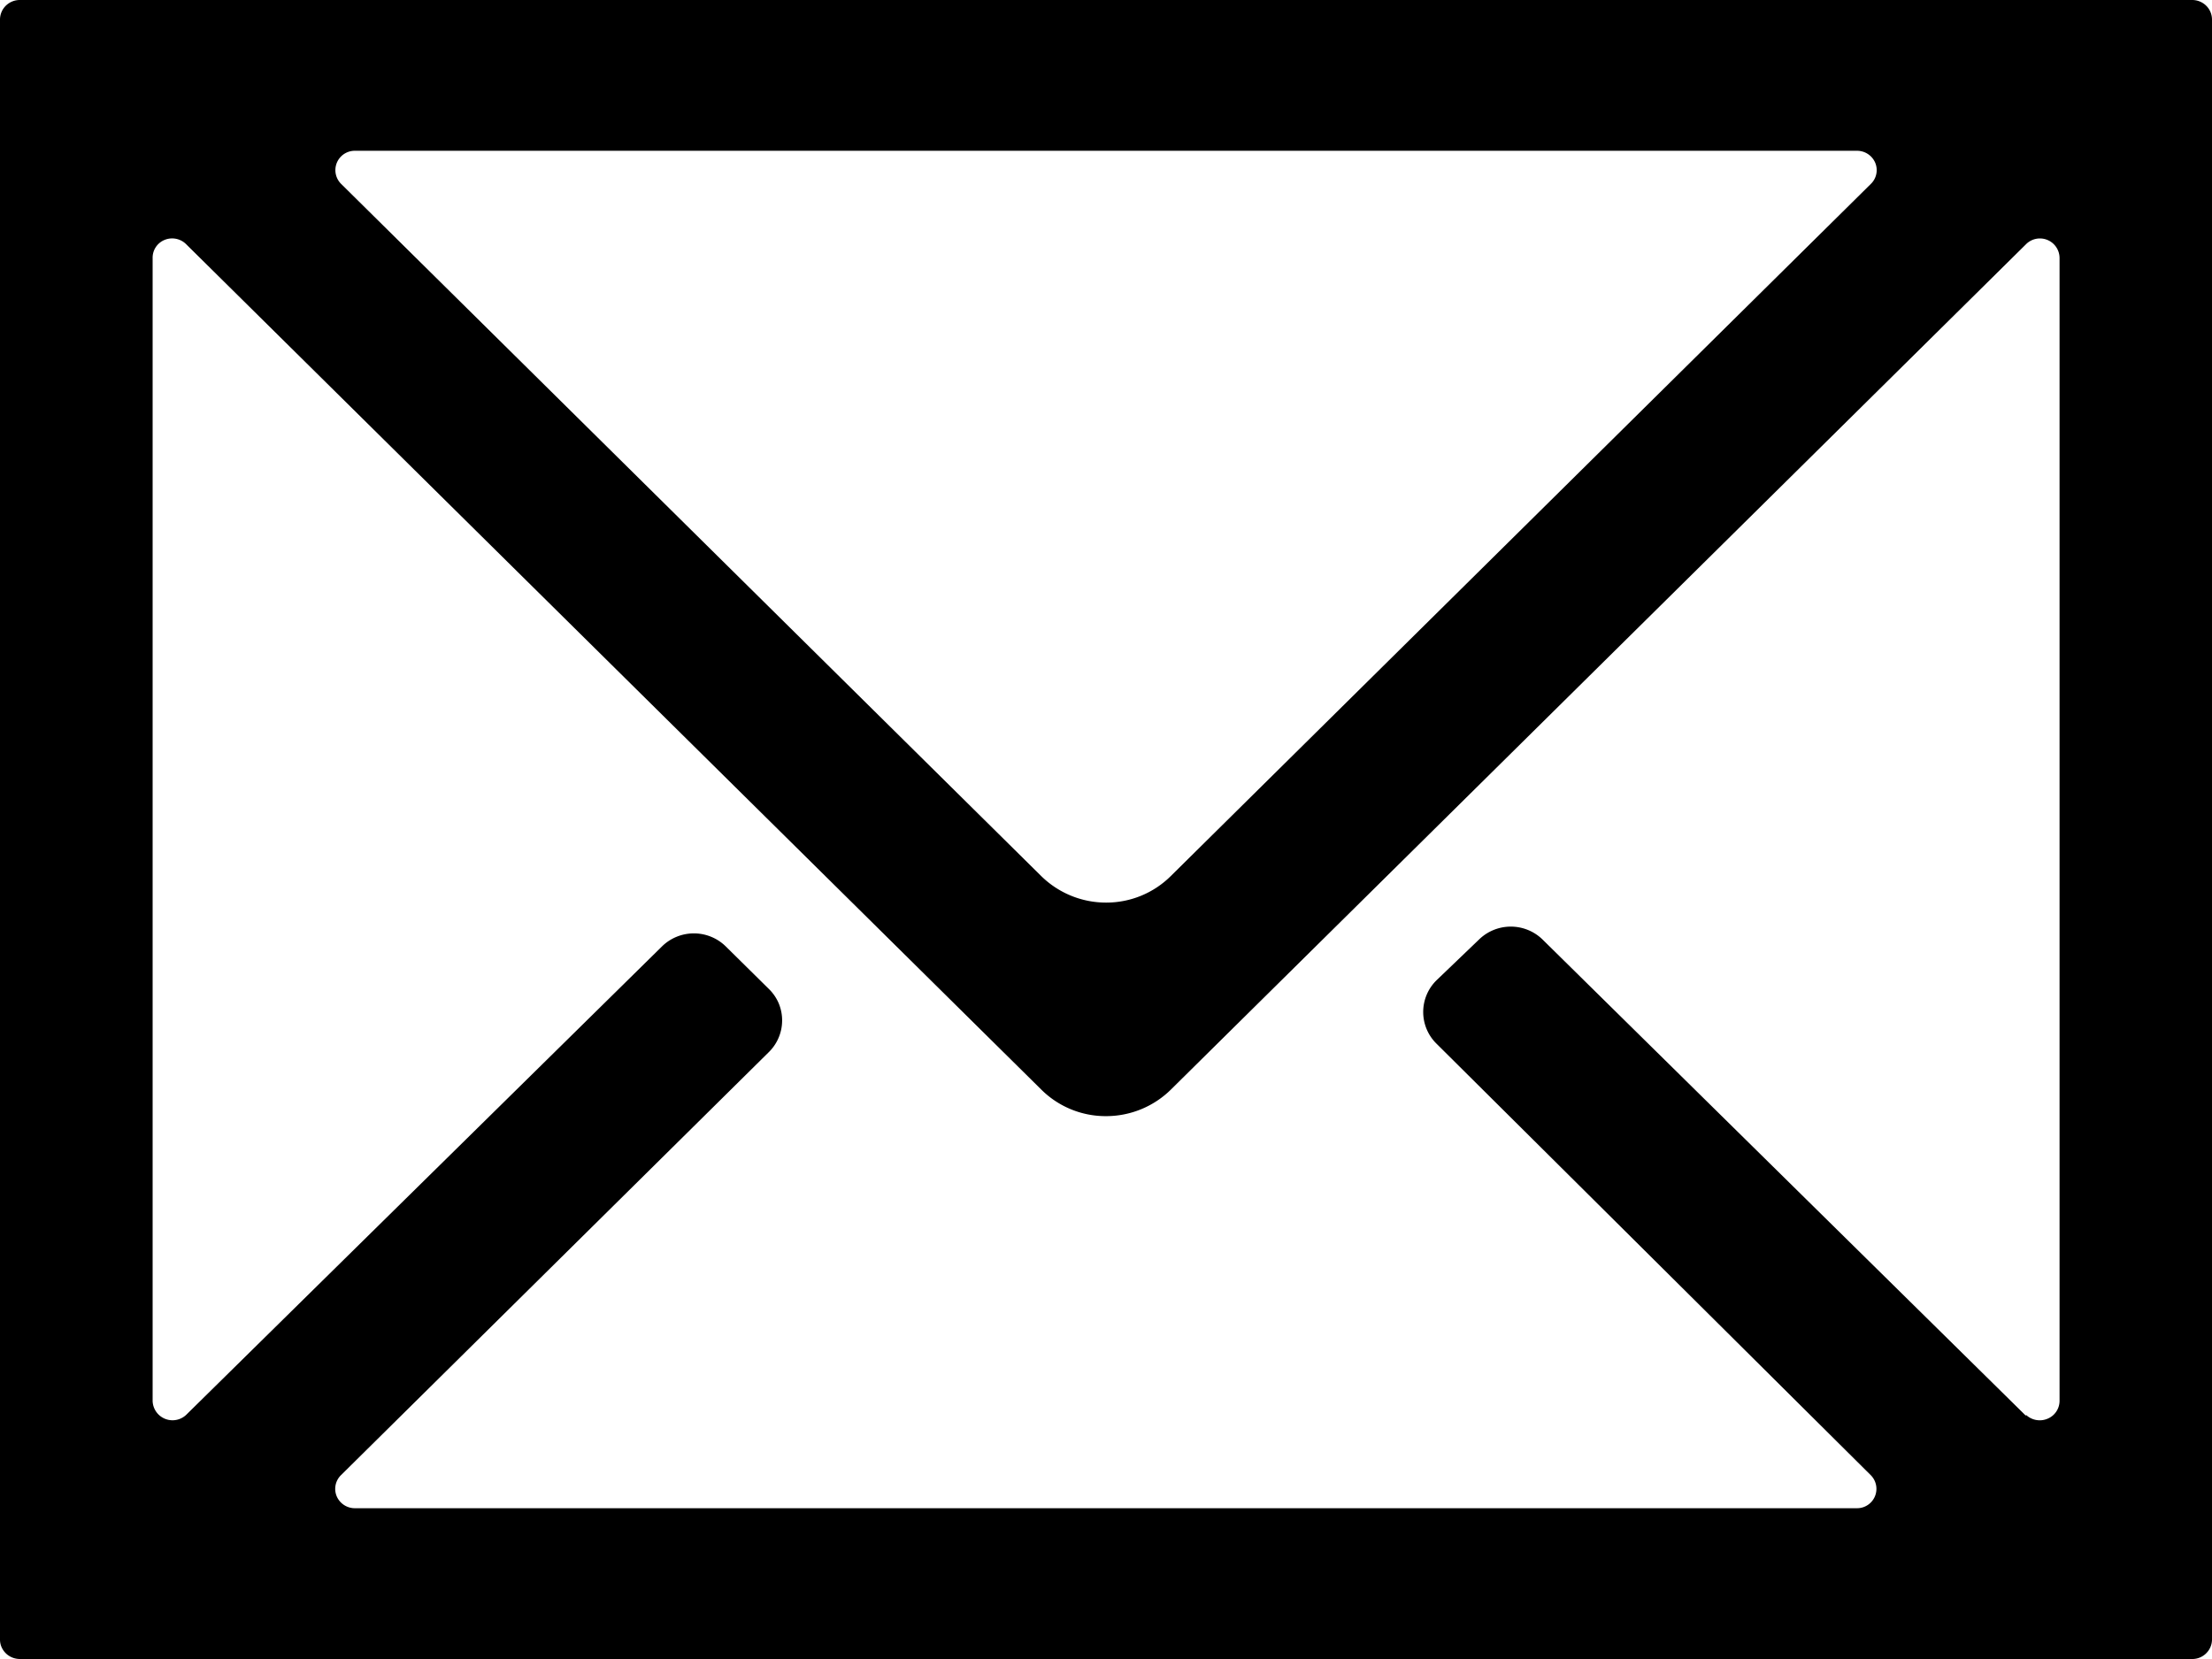 <svg width="24" height="18" fill="none" xmlns="http://www.w3.org/2000/svg"><path d="M23.788 0H.212a.216.216 0 00-.149.062A.212.212 0 000 .21v17.58c0 .056.023.108.063.148.04.039.093.061.15.062h23.575c.056 0 .11-.023.149-.062A.211.211 0 0024 17.79V.21a.211.211 0 00-.063-.148.216.216 0 00-.15-.062zm-3.49 1.996l-7.595 7.509a.992.992 0 01-.703.288 1.003 1.003 0 01-.703-.288L3.702 1.996a.21.21 0 01.152-.36h16.292a.214.214 0 01.2.13.208.208 0 01-.048.23zM21.98 15.36l-5.242-5.165a.494.494 0 00-.692 0l-.46.441a.482.482 0 000 .688l4.71 4.68a.21.21 0 01-.15.36H3.853a.214.214 0 01-.2-.13.208.208 0 01.048-.23l4.64-4.588a.482.482 0 00.108-.53.482.482 0 00-.108-.157l-.466-.46a.494.494 0 00-.693 0L2.02 15.351a.216.216 0 01-.364-.15V2.8a.208.208 0 01.13-.197.215.215 0 01.234.047l9.278 9.172a.99.99 0 00.703.288 1.002 1.002 0 00.703-.288l9.278-9.172a.213.213 0 01.364.15v12.4a.21.21 0 01-.133.194.217.217 0 01-.231-.043v.008z" fill="#000"/></svg>